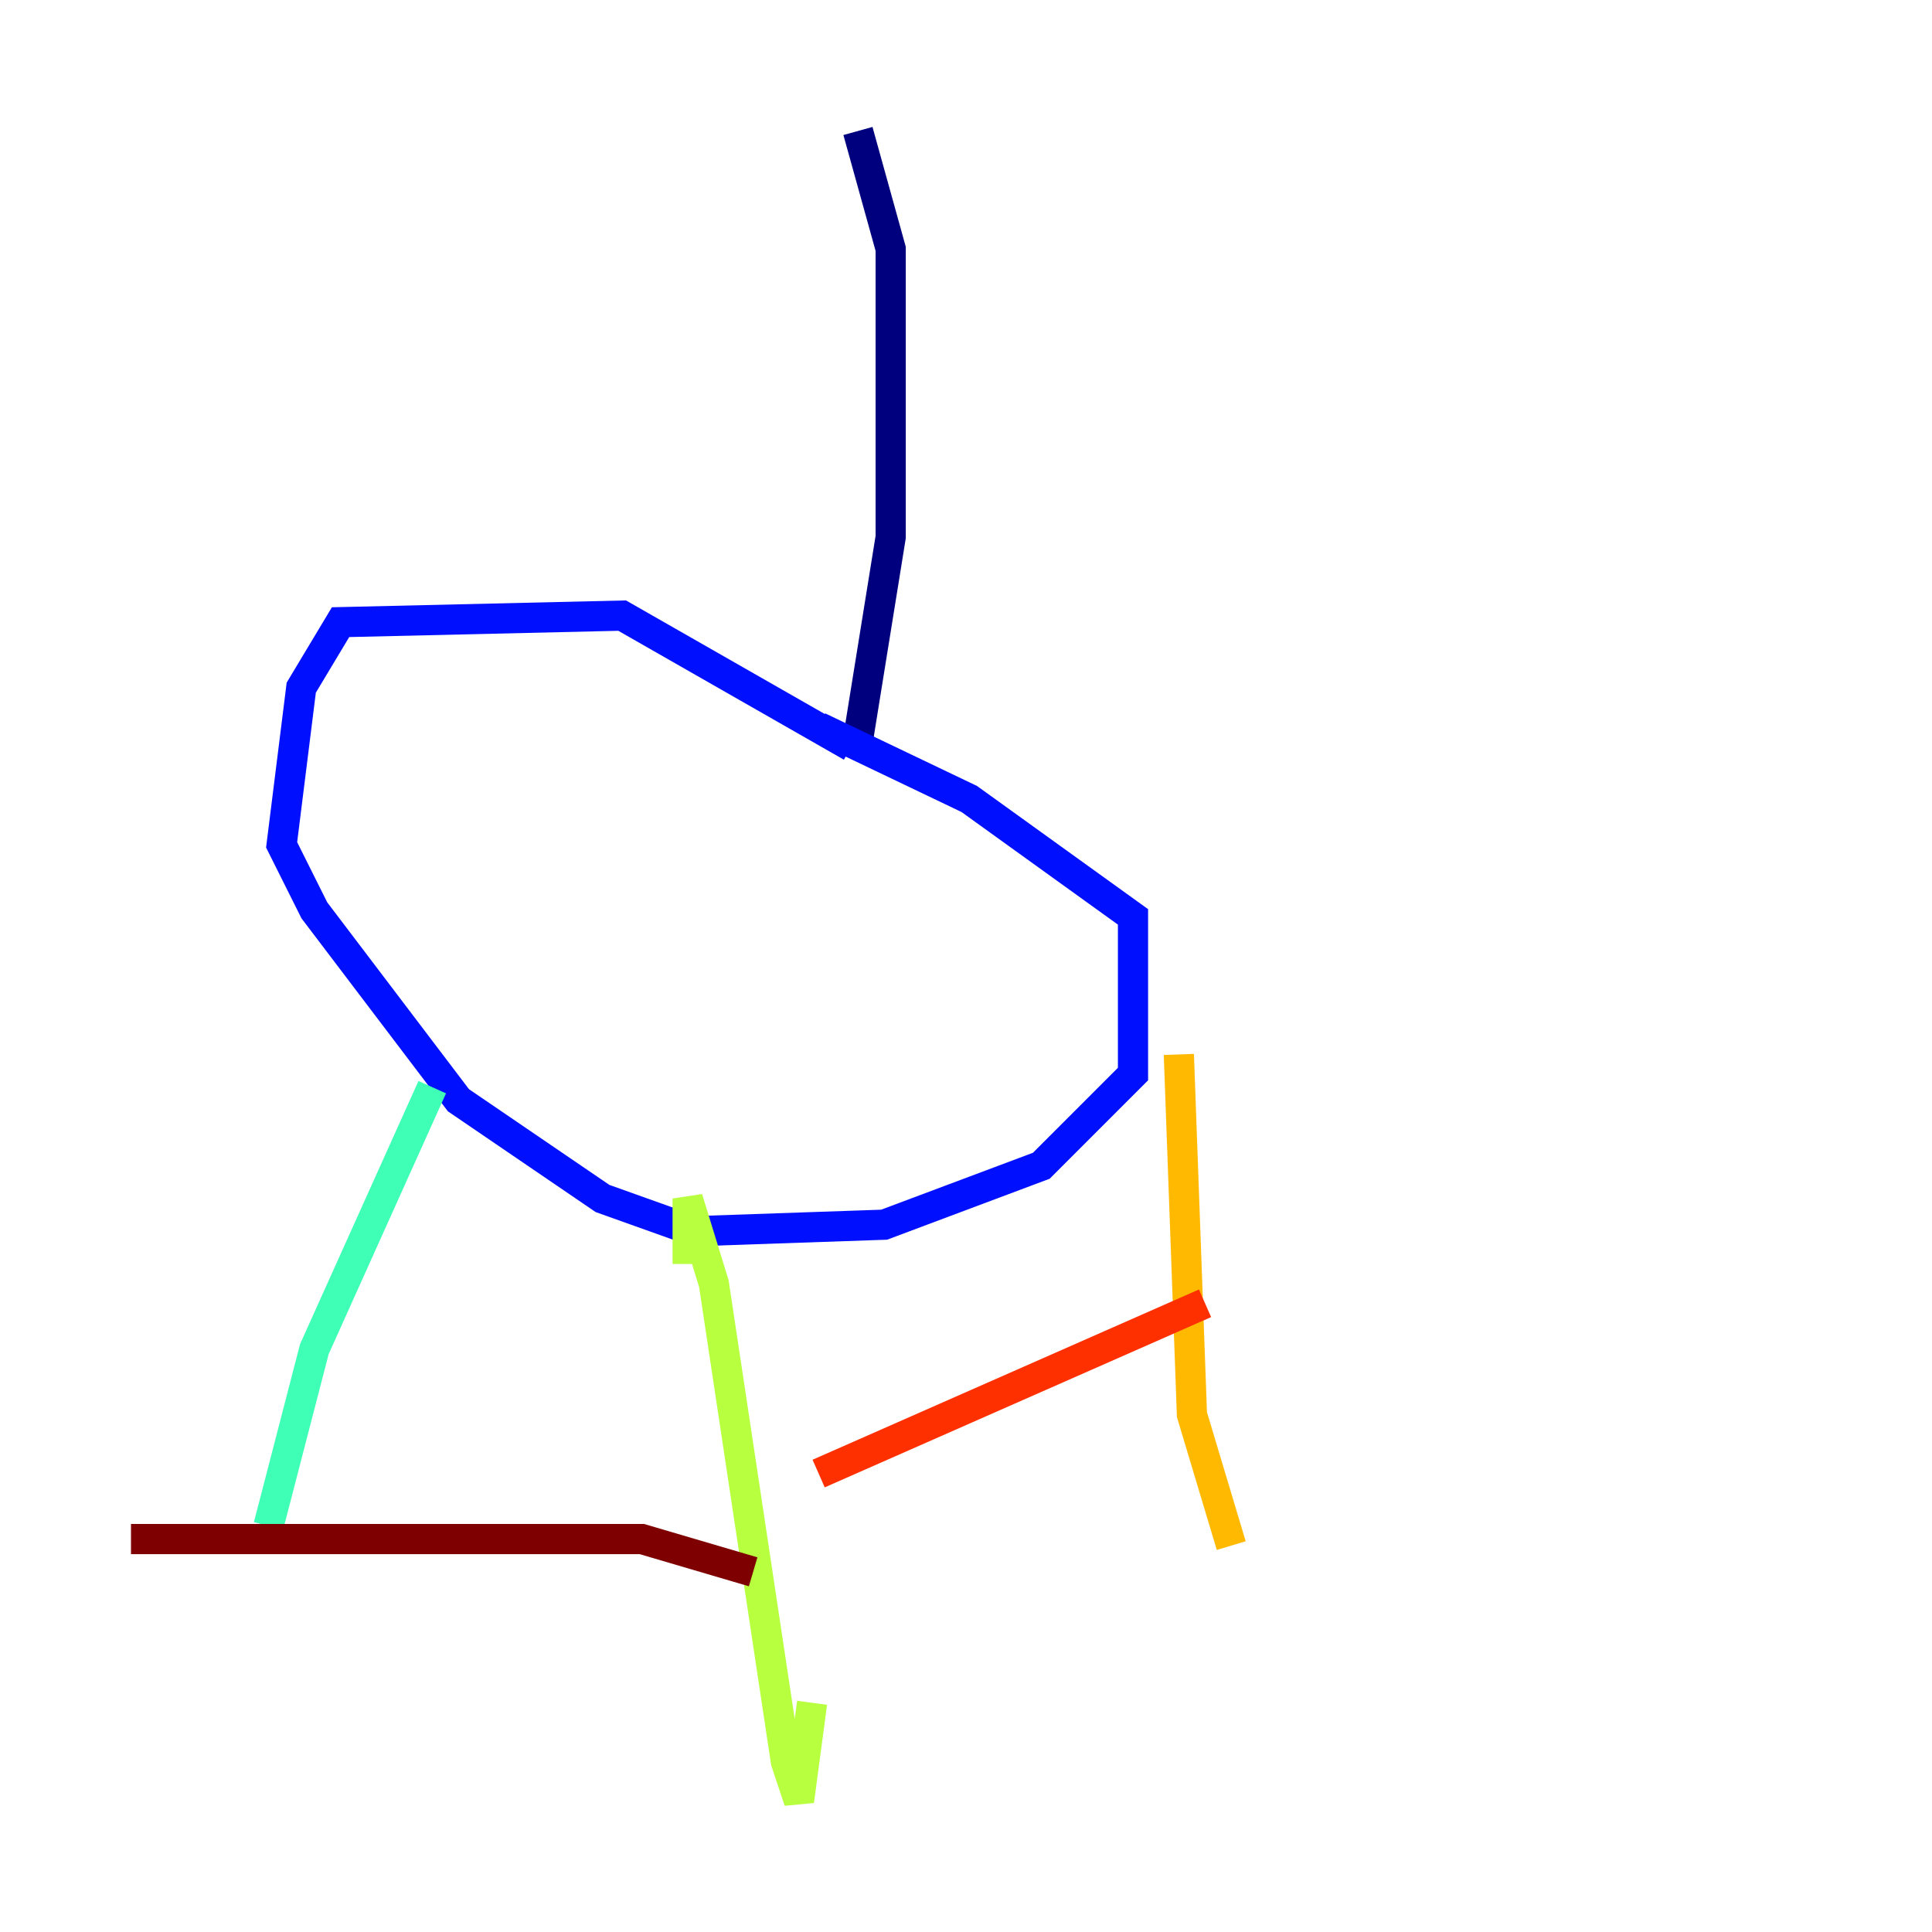 <?xml version="1.0" encoding="utf-8" ?>
<svg baseProfile="tiny" height="128" version="1.2" viewBox="0,0,128,128" width="128" xmlns="http://www.w3.org/2000/svg" xmlns:ev="http://www.w3.org/2001/xml-events" xmlns:xlink="http://www.w3.org/1999/xlink"><defs /><polyline fill="none" points="56.841,8.678 59.01,16.488 59.01,35.58 56.841,49.031" stroke="#00007f" stroke-width="2" /><polyline fill="none" points="56.407,49.464 41.22,40.786 22.563,41.22 19.959,45.559 18.658,55.973 20.827,60.312 30.373,72.895 39.919,79.403 45.993,81.573 58.576,81.139 68.99,77.234 75.064,71.159 75.064,60.746 64.217,52.936 54.237,48.163" stroke="#0010ff" stroke-width="2" /><polyline fill="none" points="28.637,72.027 28.637,72.027" stroke="#00a4ff" stroke-width="2" /><polyline fill="none" points="28.637,72.027 20.827,89.383 17.79,101.098" stroke="#3fffb7" stroke-width="2" /><polyline fill="none" points="45.559,83.742 45.559,79.403 47.295,85.044 52.068,116.719 52.936,119.322 53.803,112.814" stroke="#b7ff3f" stroke-width="2" /><polyline fill="none" points="78.102,69.858 78.969,93.722 81.573,102.4" stroke="#ffb900" stroke-width="2" /><polyline fill="none" points="79.837,86.346 54.237,97.627" stroke="#ff3000" stroke-width="2" /><polyline fill="none" points="49.898,104.136 42.522,101.966 8.678,101.966" stroke="#7f0000" stroke-width="2" /></svg>